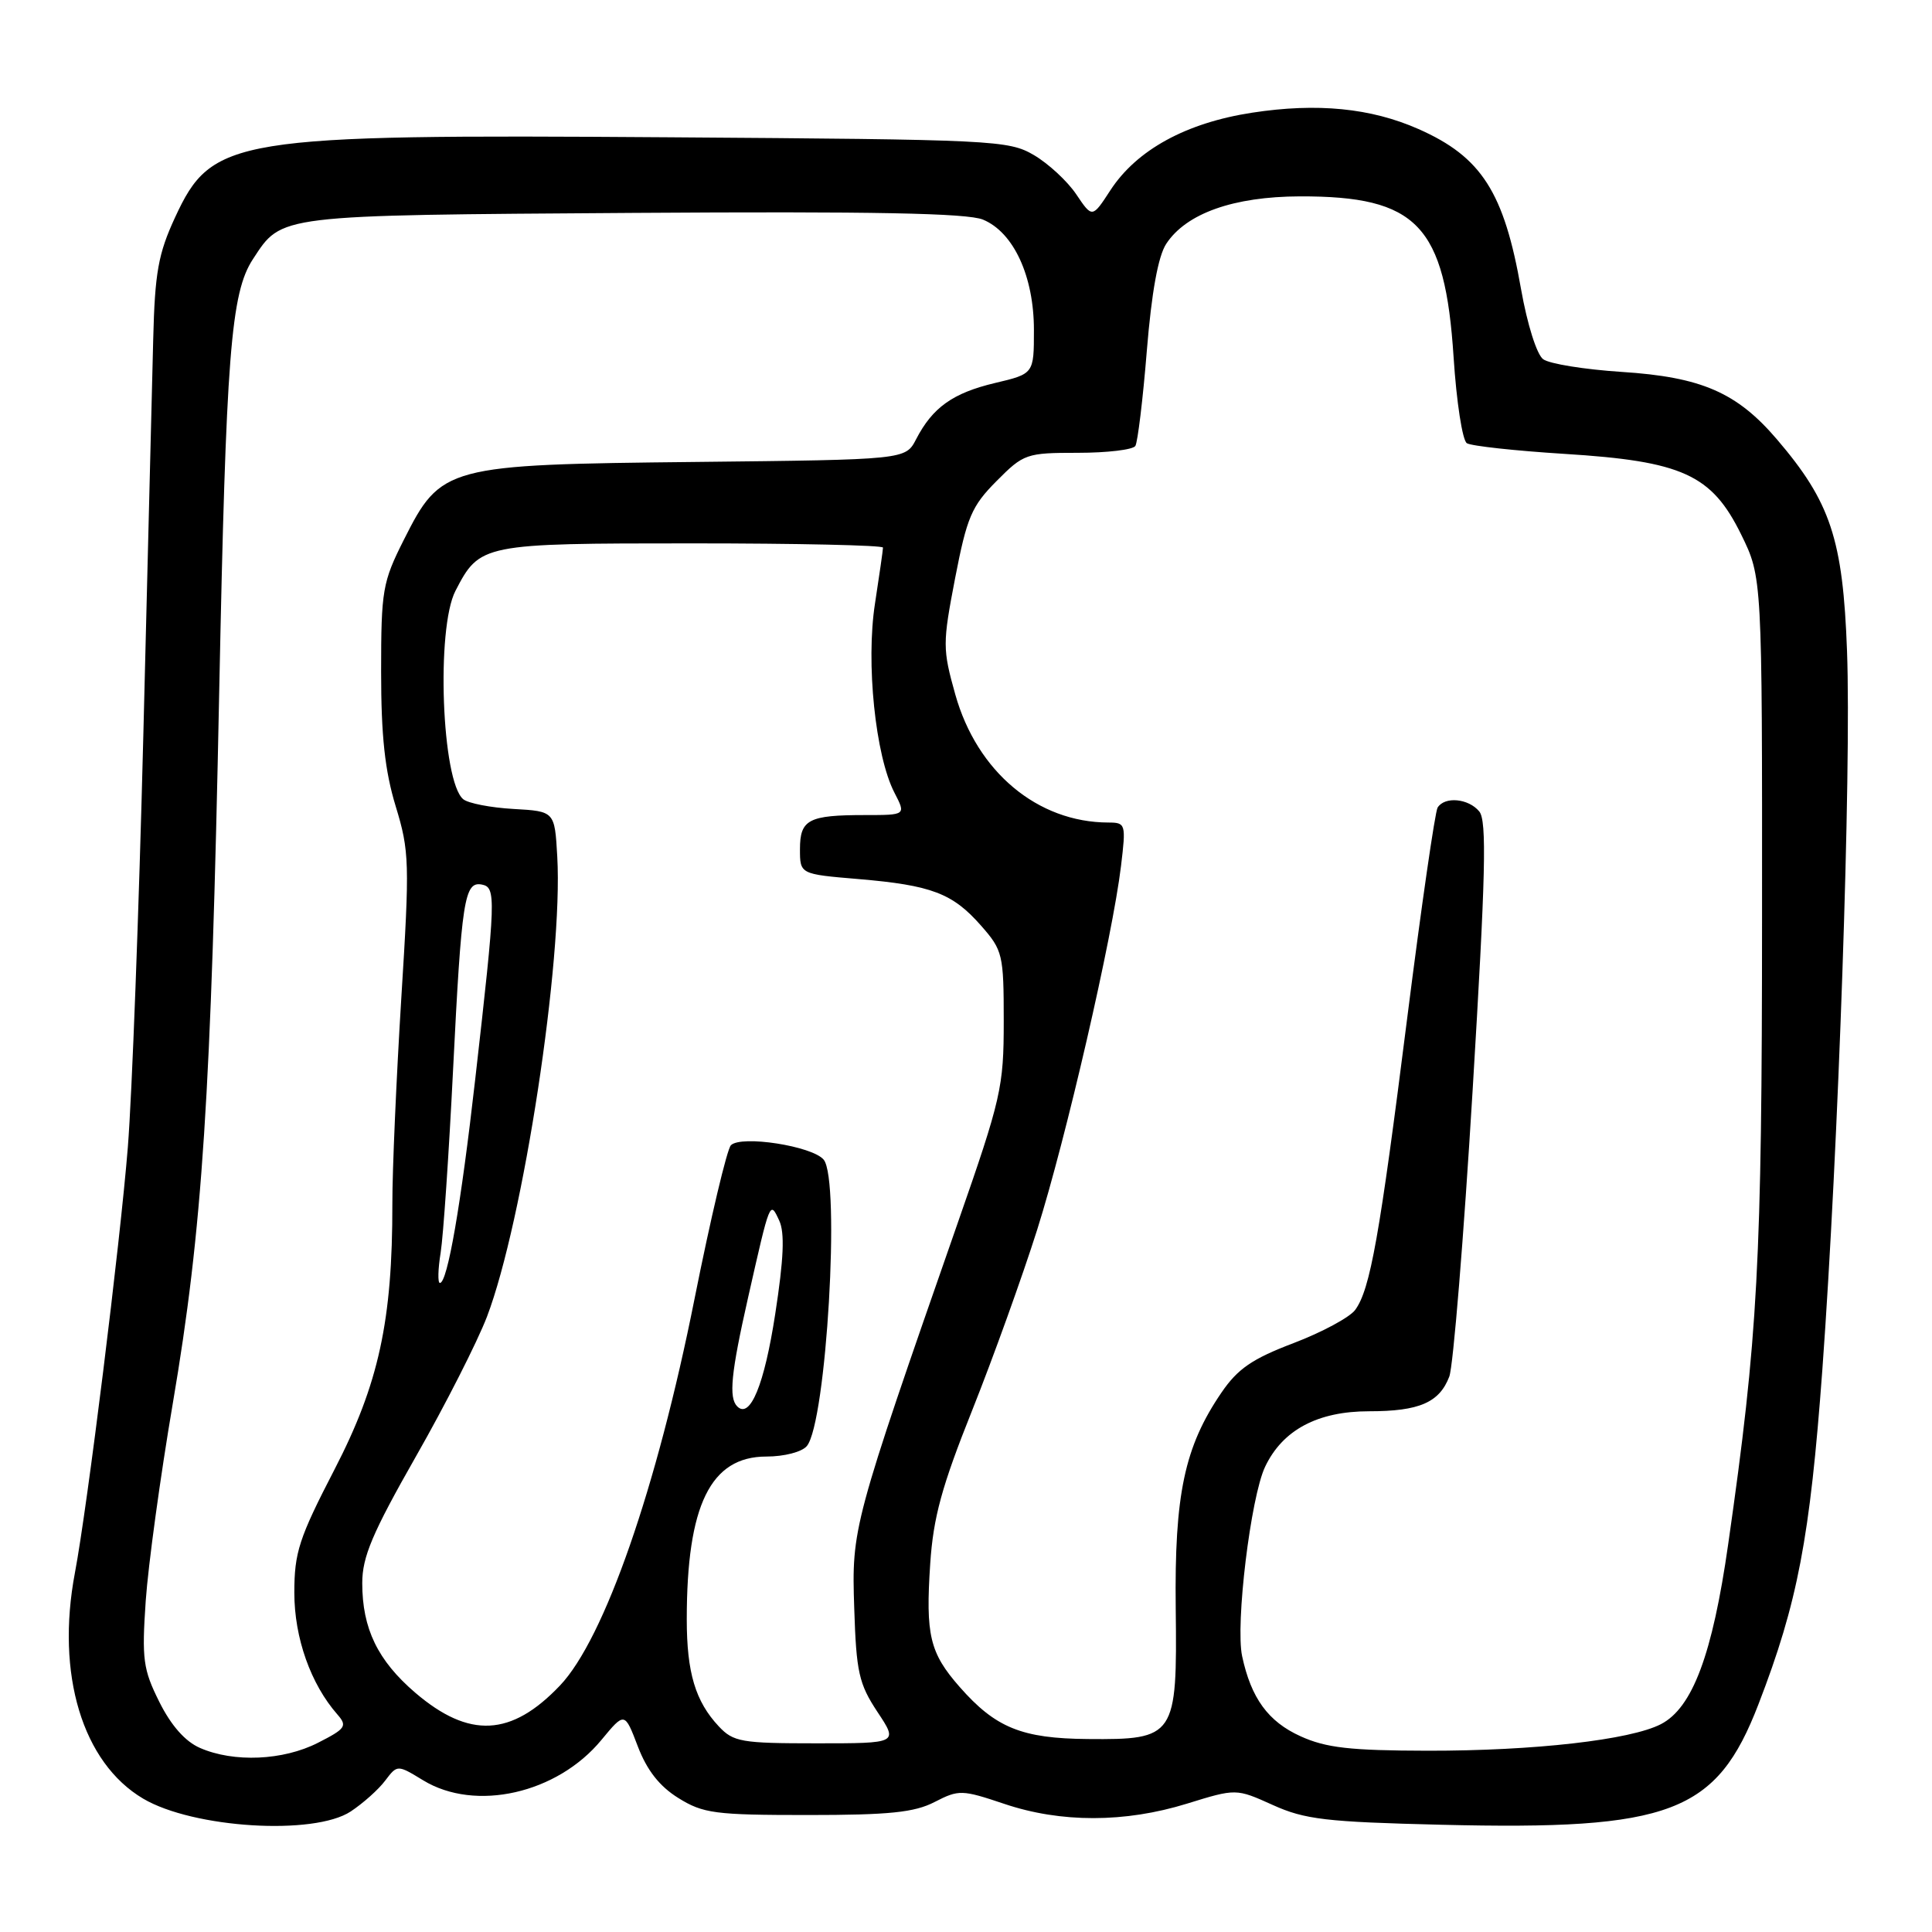 <?xml version="1.0" encoding="UTF-8" standalone="no"?>
<!DOCTYPE svg PUBLIC "-//W3C//DTD SVG 1.1//EN" "http://www.w3.org/Graphics/SVG/1.1/DTD/svg11.dtd" >
<svg xmlns="http://www.w3.org/2000/svg" xmlns:xlink="http://www.w3.org/1999/xlink" version="1.1" viewBox="0 0 256 256">
 <g >
 <path fill="currentColor"
d=" M 46.47 240.03 C 48.10 238.95 50.16 237.12 51.04 235.94 C 52.65 233.82 52.65 233.82 56.07 235.90 C 62.99 240.12 73.84 237.66 79.70 230.54 C 82.77 226.83 82.77 226.83 84.52 231.42 C 85.73 234.58 87.39 236.70 89.89 238.25 C 93.17 240.29 94.74 240.50 107.00 240.50 C 117.82 240.50 121.17 240.16 123.85 238.77 C 127.06 237.12 127.46 237.14 133.07 239.02 C 140.56 241.55 149.05 241.54 157.29 238.99 C 163.79 236.98 163.79 236.98 168.65 239.17 C 172.89 241.09 175.70 241.42 191.00 241.79 C 221.42 242.53 227.45 240.24 233.01 225.81 C 238.20 212.37 239.83 203.81 241.47 181.50 C 243.60 152.35 245.33 102.12 244.74 86.27 C 244.20 71.45 242.56 66.52 235.43 58.19 C 230.13 52.00 225.44 49.96 214.89 49.28 C 209.99 48.96 205.30 48.21 204.48 47.60 C 203.63 46.98 202.37 42.97 201.55 38.33 C 199.30 25.46 196.31 20.79 187.96 17.10 C 181.65 14.31 174.53 13.61 165.93 14.93 C 157.17 16.27 150.61 19.86 147.12 25.23 C 144.73 28.90 144.73 28.90 142.61 25.75 C 141.45 24.02 138.92 21.68 137.00 20.55 C 133.63 18.58 131.80 18.49 88.50 18.19 C 30.74 17.79 28.10 18.22 23.19 28.82 C 20.97 33.63 20.52 36.11 20.30 45.00 C 20.16 50.78 19.56 74.40 18.99 97.50 C 18.41 120.60 17.49 145.12 16.94 152.00 C 15.91 164.84 11.58 199.68 9.93 208.39 C 7.38 221.84 10.92 233.57 18.97 238.33 C 25.61 242.25 41.60 243.24 46.47 240.03 Z  M 26.50 231.61 C 24.54 230.76 22.67 228.64 21.11 225.51 C 18.96 221.20 18.78 219.87 19.31 212.11 C 19.64 207.38 21.25 195.62 22.89 186.00 C 26.83 162.84 27.97 145.36 29.05 91.50 C 29.95 46.96 30.58 38.81 33.52 34.33 C 37.39 28.42 36.52 28.53 83.90 28.21 C 115.70 28.00 128.16 28.24 130.25 29.10 C 134.31 30.78 137.00 36.61 137.00 43.72 C 137.00 49.53 137.00 49.53 131.84 50.75 C 126.25 52.08 123.57 53.99 121.39 58.20 C 119.99 60.91 119.99 60.91 92.25 61.21 C 59.05 61.56 58.45 61.72 53.50 71.55 C 50.69 77.13 50.50 78.21 50.50 89.00 C 50.50 97.52 51.00 102.14 52.43 106.83 C 54.25 112.79 54.30 114.29 53.17 132.33 C 52.52 142.87 51.98 155.10 51.99 159.50 C 52.01 175.00 50.19 183.37 44.32 194.72 C 39.62 203.81 39.00 205.70 39.00 211.04 C 39.00 217.02 41.17 223.15 44.71 227.18 C 46.05 228.71 45.81 229.06 42.13 230.93 C 37.53 233.28 30.98 233.57 26.50 231.61 Z  M 172.32 230.06 C 168.04 228.12 165.78 225.02 164.59 219.46 C 163.68 215.23 165.72 198.39 167.63 194.36 C 169.95 189.47 174.59 187.00 181.43 187.00 C 188.06 187.00 190.73 185.84 192.04 182.40 C 192.56 181.04 193.95 163.97 195.13 144.48 C 196.86 115.90 197.03 108.74 196.01 107.52 C 194.58 105.79 191.43 105.50 190.49 107.01 C 190.15 107.57 188.34 120.06 186.48 134.76 C 182.80 163.91 181.56 170.85 179.57 173.57 C 178.85 174.55 175.18 176.53 171.40 177.97 C 165.92 180.05 164.00 181.37 161.84 184.54 C 156.95 191.71 155.61 198.01 155.79 213.12 C 155.99 230.14 155.73 230.53 144.14 230.43 C 135.40 230.36 131.91 228.94 127.16 223.53 C 123.19 219.01 122.63 216.67 123.26 207.18 C 123.67 201.05 124.79 196.95 128.82 186.87 C 131.59 179.92 135.46 169.17 137.42 162.98 C 141.24 150.91 147.41 124.15 148.54 114.75 C 149.21 109.18 149.16 109.00 146.87 108.99 C 137.47 108.97 129.46 102.27 126.58 92.02 C 124.89 85.98 124.89 85.29 126.56 76.60 C 128.12 68.54 128.74 67.07 132.04 63.75 C 135.64 60.12 136.00 60.00 142.82 60.00 C 146.71 60.00 150.13 59.59 150.44 59.09 C 150.75 58.59 151.44 52.92 151.96 46.48 C 152.59 38.75 153.46 33.94 154.53 32.31 C 157.18 28.27 163.45 26.05 172.23 26.02 C 187.80 25.98 191.47 29.83 192.61 47.34 C 192.99 53.24 193.78 58.37 194.37 58.73 C 194.97 59.10 200.77 59.73 207.28 60.14 C 222.93 61.11 226.81 62.88 230.71 70.82 C 233.50 76.50 233.50 76.50 233.48 121.50 C 233.47 167.33 232.94 177.05 228.99 204.64 C 226.91 219.23 224.26 226.30 220.08 228.46 C 216.03 230.55 203.28 232.00 189.18 231.98 C 178.89 231.96 175.71 231.60 172.32 230.06 Z  M 95.24 228.75 C 92.14 225.44 91.00 221.63 91.00 214.57 C 91.00 199.43 94.15 193.00 101.55 193.00 C 103.92 193.00 106.26 192.39 106.91 191.61 C 109.50 188.49 111.38 156.37 109.14 153.66 C 107.64 151.86 98.21 150.39 96.85 151.75 C 96.33 152.27 94.16 161.43 92.03 172.10 C 87.04 197.15 80.09 217.14 74.20 223.34 C 67.75 230.12 62.17 230.40 55.03 224.30 C 50.05 220.03 48.00 215.80 48.00 209.77 C 48.00 206.29 49.34 203.13 55.11 192.99 C 59.03 186.12 63.26 177.78 64.53 174.46 C 69.33 161.83 74.62 127.23 73.84 113.50 C 73.50 107.50 73.50 107.50 68.03 107.19 C 65.02 107.02 62.03 106.44 61.38 105.90 C 58.53 103.53 57.77 83.28 60.35 78.29 C 63.57 72.06 63.89 72.00 91.72 72.00 C 105.63 72.00 117.00 72.25 117.00 72.56 C 117.00 72.87 116.52 76.20 115.94 79.98 C 114.72 87.81 115.99 100.15 118.52 105.04 C 120.05 108.00 120.05 108.00 114.61 108.00 C 107.13 108.00 106.00 108.59 106.00 112.52 C 106.00 115.83 106.00 115.83 113.75 116.48 C 123.43 117.30 126.23 118.36 130.00 122.66 C 132.87 125.92 133.00 126.47 133.00 135.32 C 133.00 144.06 132.67 145.53 126.91 162.03 C 112.95 202.05 112.84 202.48 113.19 213.08 C 113.46 221.58 113.81 223.12 116.26 226.83 C 119.03 231.00 119.03 231.00 108.19 231.00 C 98.24 231.00 97.18 230.82 95.24 228.75 Z  M 97.69 186.36 C 96.54 185.21 96.86 181.96 99.11 172.00 C 102.06 158.96 102.01 159.07 103.25 161.73 C 104.00 163.34 103.85 166.80 102.72 174.12 C 101.28 183.48 99.40 188.06 97.69 186.36 Z  M 58.39 165.98 C 58.74 163.77 59.48 152.90 60.03 141.83 C 61.16 119.17 61.53 116.76 63.85 117.21 C 65.75 117.58 65.71 118.94 62.97 143.00 C 61.08 159.67 59.29 170.00 58.29 170.00 C 57.99 170.00 58.03 168.19 58.39 165.98 Z "/>
</g>
</svg>